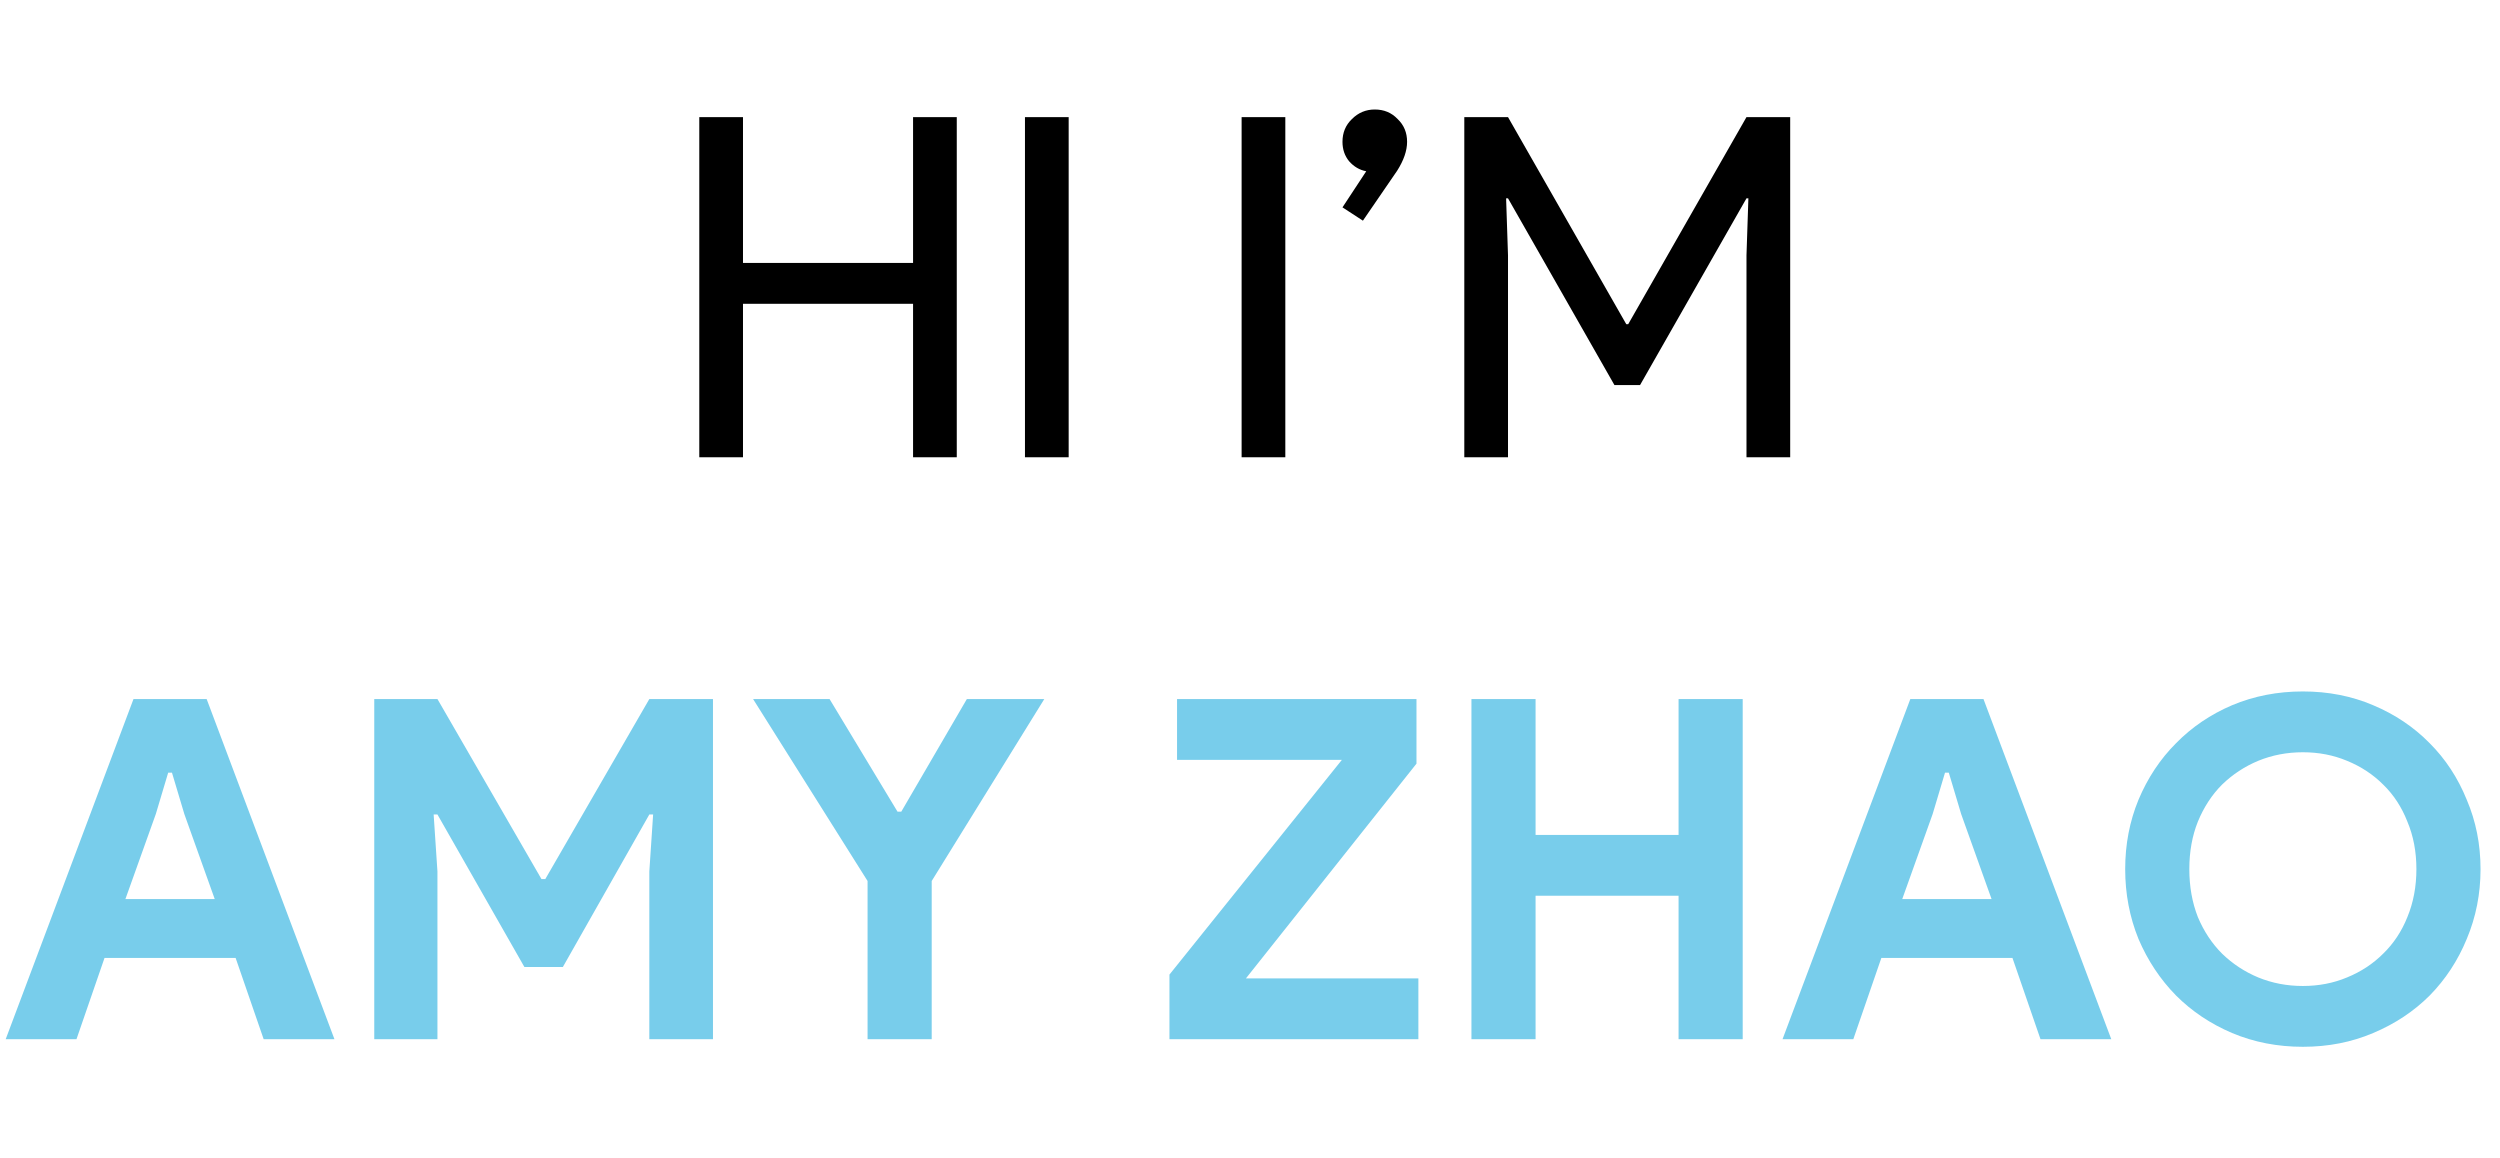 <svg width="421" height="195" viewBox="0 0 421 195" fill="none" xmlns="http://www.w3.org/2000/svg">
<path d="M22.48 117.72H34.8L56.32 175H44.4L39.68 161.32H17.6L12.88 175H0.96L22.48 117.72ZM36.16 151.4L31.04 137.08L28.96 130.12H28.32L26.24 137.08L21.12 151.4H36.16ZM63.026 117.72H73.666L91.186 148.04H91.826L109.346 117.72H120.066V175H109.346V146.76L109.986 137.16H109.346L94.786 162.84H88.306L73.666 137.16H73.026L73.666 146.76V175H63.026V117.72ZM146.099 148.36L126.819 117.72H139.699L151.139 136.68H151.779L162.819 117.72H175.859L156.899 148.36V175H146.099V148.36ZM196.935 164.12L225.975 127.96H198.215V117.72H238.535V128.6L209.815 164.76H238.855V175H196.935V164.12ZM247.791 117.72H258.591V140.6H282.671V117.72H293.471V175H282.671V150.84H258.591V175H247.791V117.72ZM321.699 117.72H334.019L355.539 175H343.619L338.899 161.32H316.819L312.099 175H300.179L321.699 117.72ZM335.379 151.4L330.259 137.08L328.179 130.12H327.539L325.459 137.08L320.339 151.4H335.379ZM387.802 176.28C383.535 176.28 379.562 175.507 375.882 173.96C372.255 172.413 369.109 170.307 366.442 167.64C363.775 164.92 361.669 161.747 360.122 158.12C358.629 154.44 357.882 150.52 357.882 146.36C357.882 142.2 358.629 138.307 360.122 134.68C361.669 131 363.775 127.827 366.442 125.16C369.109 122.44 372.255 120.307 375.882 118.76C379.562 117.213 383.535 116.44 387.802 116.44C392.069 116.44 396.015 117.213 399.642 118.76C403.322 120.307 406.495 122.44 409.162 125.16C411.829 127.827 413.909 131 415.402 134.68C416.949 138.307 417.722 142.2 417.722 146.36C417.722 150.52 416.949 154.44 415.402 158.12C413.909 161.747 411.829 164.92 409.162 167.64C406.495 170.307 403.322 172.413 399.642 173.96C396.015 175.507 392.069 176.28 387.802 176.28ZM387.802 166.04C390.469 166.04 392.949 165.56 395.242 164.6C397.589 163.64 399.615 162.307 401.322 160.6C403.082 158.893 404.442 156.84 405.402 154.44C406.415 151.987 406.922 149.293 406.922 146.36C406.922 143.427 406.415 140.76 405.402 138.36C404.442 135.907 403.082 133.827 401.322 132.12C399.615 130.413 397.589 129.08 395.242 128.12C392.949 127.16 390.469 126.68 387.802 126.68C385.135 126.68 382.629 127.16 380.282 128.12C377.989 129.08 375.962 130.413 374.202 132.12C372.495 133.827 371.135 135.907 370.122 138.36C369.162 140.76 368.682 143.427 368.682 146.36C368.682 149.293 369.162 151.987 370.122 154.44C371.135 156.84 372.495 158.893 374.202 160.6C375.962 162.307 377.989 163.64 380.282 164.6C382.629 165.56 385.135 166.04 387.802 166.04Z" fill="#78CDEB"/>
<path d="M125.12 77H117.76V19.72H125.12V44.28H153.76V19.72H161.12V77H153.76V51.16H125.12V77ZM179.964 77H172.604V19.72H179.964V77ZM216.448 77H209.088V19.72H216.448V77ZM229.514 37.16L226.074 34.92L230.074 28.84C228.954 28.627 227.994 28.067 227.194 27.16C226.448 26.253 226.074 25.16 226.074 23.88C226.074 22.333 226.608 21.053 227.674 20.04C228.741 18.973 230.021 18.44 231.514 18.44C233.061 18.44 234.341 18.973 235.354 20.04C236.421 21.053 236.954 22.333 236.954 23.88C236.954 25.373 236.394 27 235.274 28.76L229.514 37.16ZM253.948 77H246.588V19.72H253.948L273.868 54.6H274.188L294.108 19.72H301.468V77H294.108V43L294.428 33.4H294.108L276.188 64.84H271.868L253.948 33.4H253.628L253.948 43V77Z" fill="black"/>
</svg>

